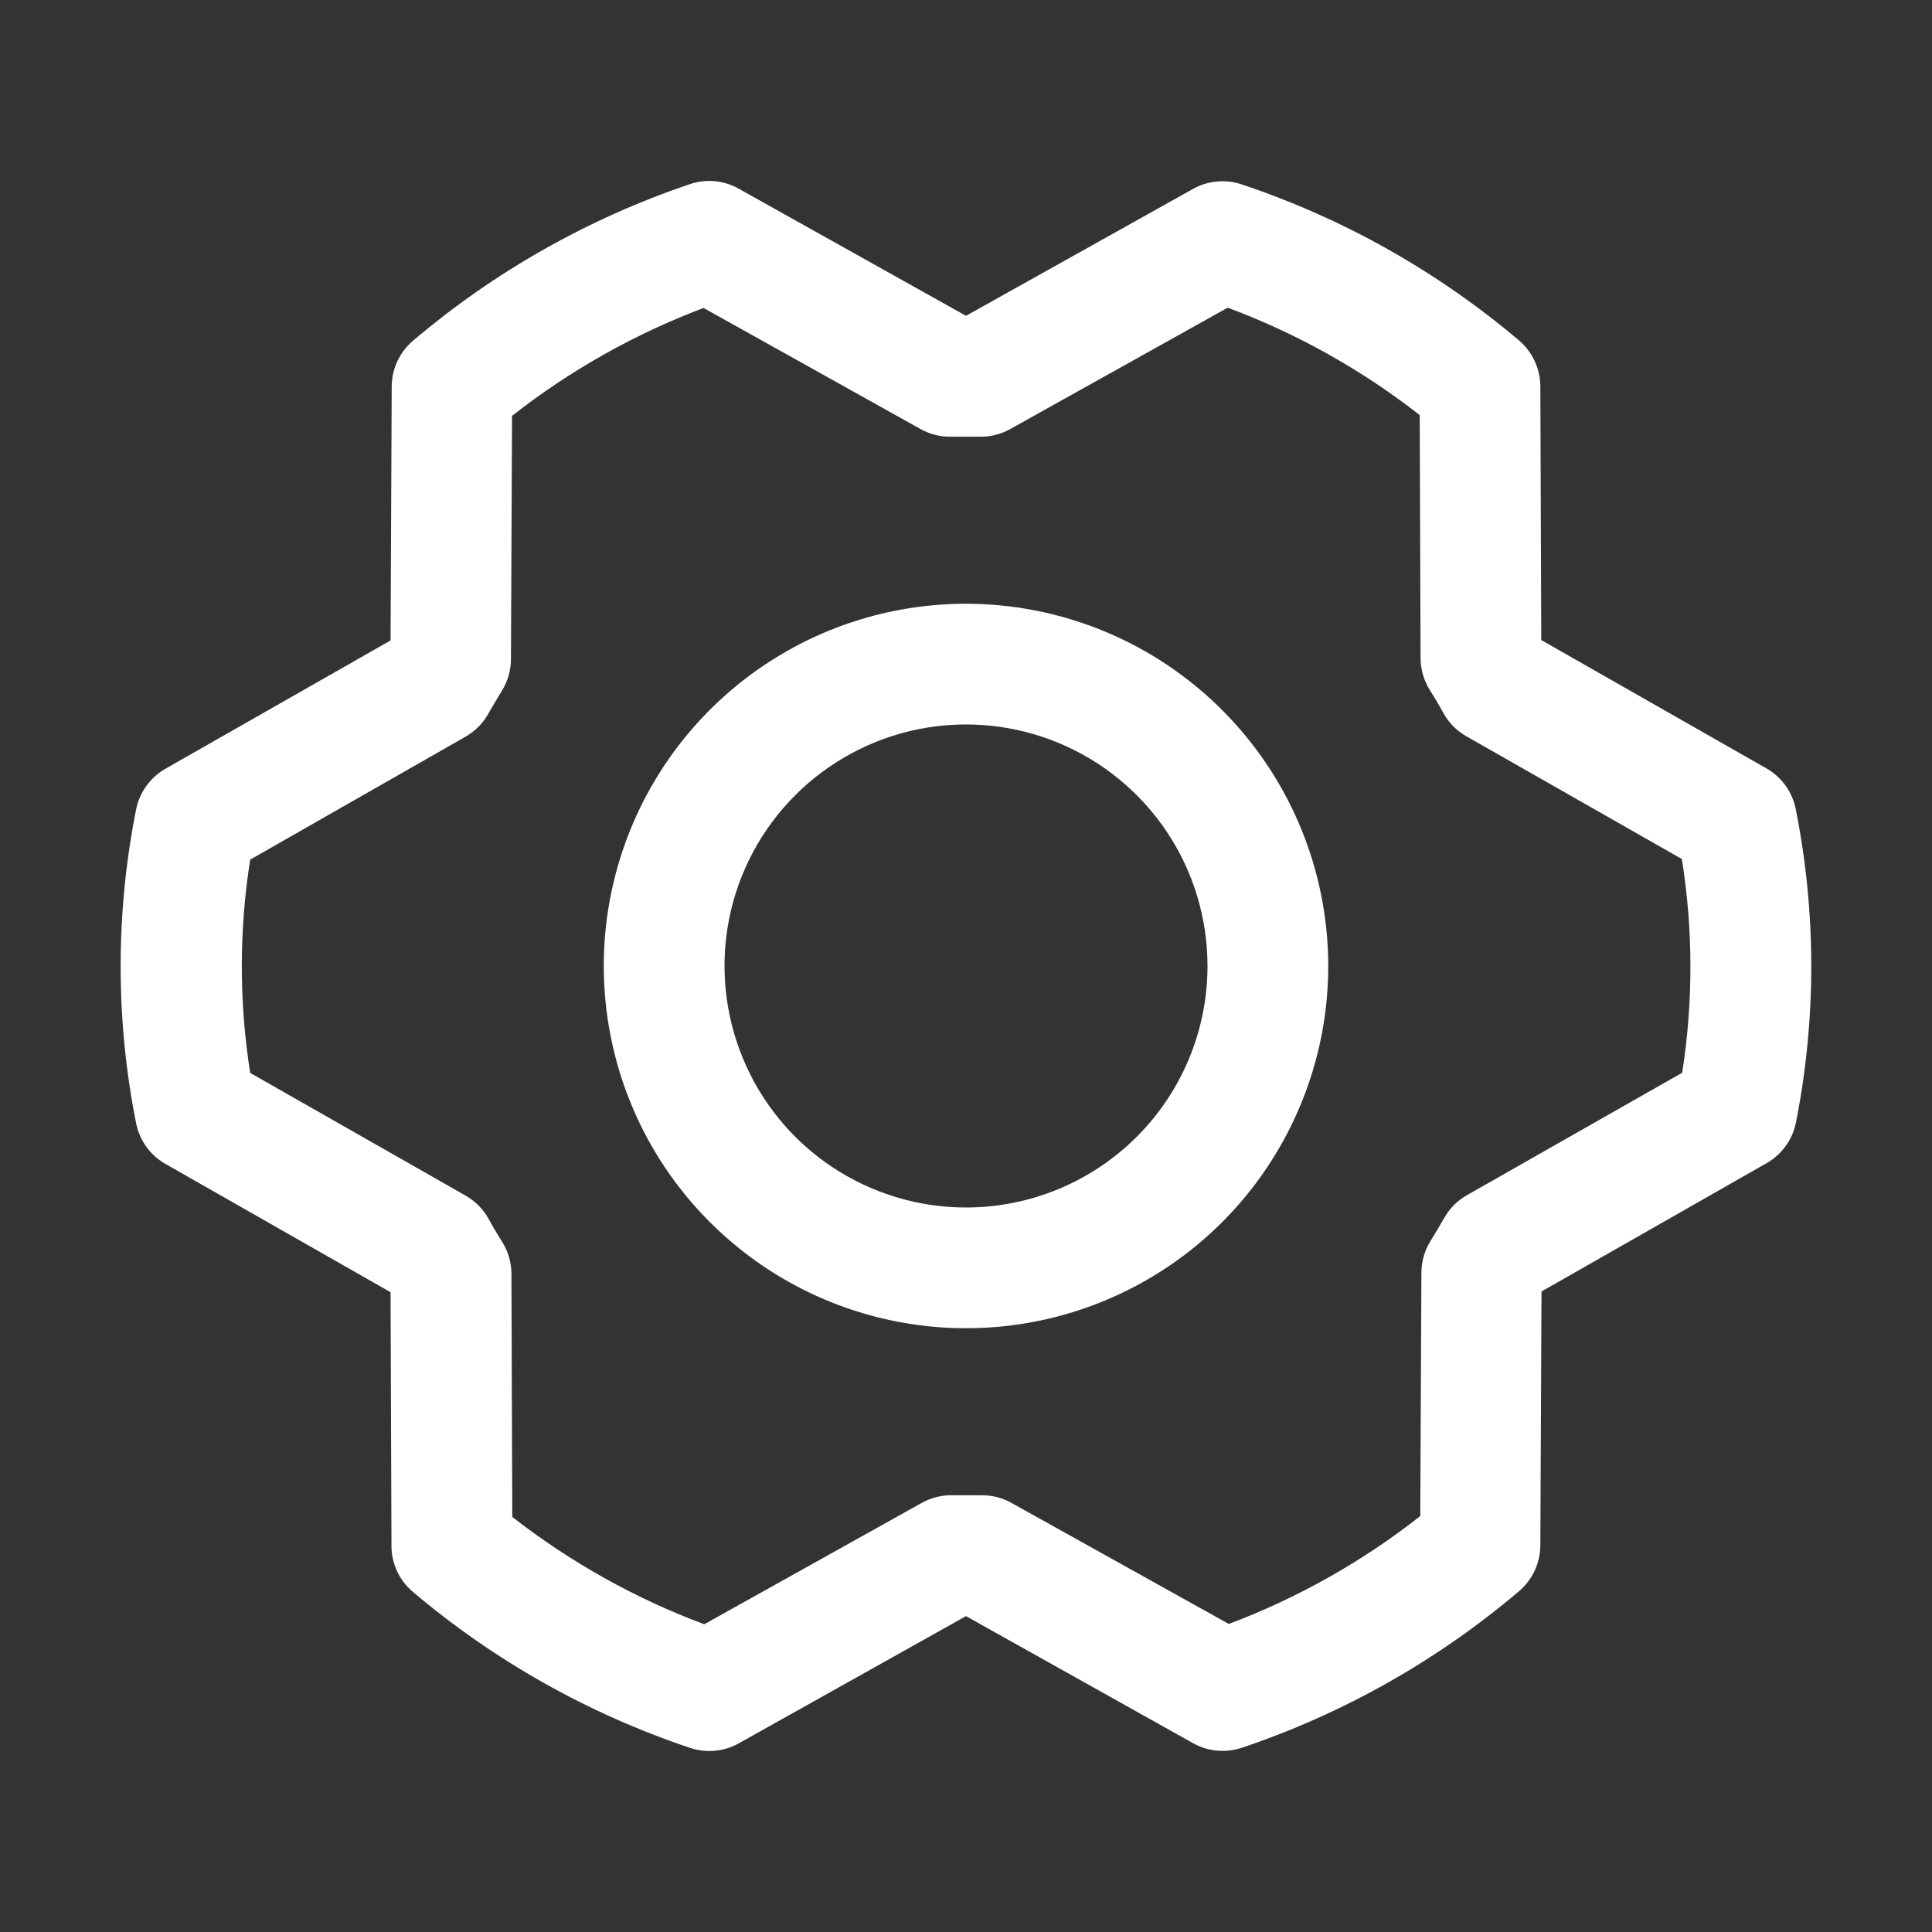 <svg width="32" height="32" viewBox="0 0 32 32" fill="none" xmlns="http://www.w3.org/2000/svg">
<rect x="0" y="0" width="32" height="32" fill="#333333" stroke="none"/>
<path d="M16 10C14.813 10 13.653 10.351 12.667 11.011C11.68 11.67 10.911 12.607 10.457 13.704C10.003 14.8 9.884 16.006 10.116 17.17C10.347 18.334 10.918 19.403 11.758 20.242C12.597 21.081 13.666 21.653 14.83 21.884C15.994 22.116 17.2 21.997 18.296 21.543C19.393 21.089 20.33 20.32 20.989 19.333C21.648 18.346 22 17.186 22 16C21.999 14.409 21.366 12.884 20.241 11.759C19.116 10.634 17.591 10.001 16 10ZM16 20C15.209 20 14.436 19.765 13.778 19.326C13.12 18.886 12.607 18.261 12.305 17.53C12.002 16.799 11.923 15.995 12.077 15.219C12.231 14.443 12.612 13.731 13.172 13.171C13.731 12.612 14.444 12.231 15.22 12.076C15.996 11.922 16.8 12.001 17.531 12.304C18.262 12.607 18.887 13.12 19.326 13.777C19.766 14.435 20 15.209 20 16C20 17.061 19.579 18.078 18.829 18.828C18.078 19.578 17.061 20 16 20ZM29.743 13.401C29.715 13.26 29.657 13.127 29.573 13.01C29.489 12.894 29.381 12.797 29.256 12.726L25.528 10.601L25.513 6.398C25.512 6.254 25.48 6.111 25.419 5.98C25.358 5.848 25.269 5.732 25.159 5.638C23.806 4.494 22.249 3.617 20.569 3.055C20.437 3.01 20.297 2.993 20.157 3.006C20.018 3.019 19.884 3.06 19.762 3.128L16 5.231L12.235 3.125C12.113 3.056 11.978 3.014 11.839 3.001C11.7 2.988 11.559 3.005 11.427 3.05C9.748 3.617 8.192 4.497 6.841 5.643C6.731 5.737 6.642 5.853 6.581 5.984C6.52 6.115 6.488 6.258 6.488 6.402L6.469 10.608L2.74 12.733C2.615 12.804 2.507 12.902 2.424 13.018C2.34 13.134 2.282 13.268 2.254 13.408C1.913 15.123 1.913 16.889 2.254 18.603C2.282 18.744 2.34 18.877 2.424 18.994C2.507 19.11 2.615 19.207 2.74 19.278L6.469 21.403L6.484 25.606C6.484 25.751 6.516 25.893 6.577 26.025C6.638 26.156 6.727 26.272 6.838 26.366C8.19 27.51 9.748 28.387 11.428 28.95C11.56 28.994 11.7 29.011 11.839 28.998C11.978 28.986 12.113 28.944 12.235 28.876L16 26.768L19.765 28.875C19.914 28.958 20.082 29.001 20.253 29C20.362 29 20.47 28.982 20.574 28.947C22.252 28.381 23.808 27.502 25.159 26.356C25.269 26.262 25.358 26.146 25.419 26.015C25.48 25.884 25.512 25.742 25.513 25.597L25.532 21.391L29.26 19.266C29.385 19.195 29.493 19.098 29.577 18.981C29.661 18.865 29.719 18.732 29.747 18.591C30.086 16.877 30.085 15.114 29.743 13.401ZM27.868 17.765L24.297 19.796C24.14 19.885 24.011 20.014 23.922 20.171C23.849 20.296 23.773 20.428 23.695 20.553C23.596 20.711 23.543 20.893 23.543 21.08L23.524 25.111C22.564 25.865 21.495 26.468 20.353 26.898L16.75 24.891C16.601 24.808 16.432 24.765 16.262 24.766H16.238C16.087 24.766 15.934 24.766 15.783 24.766C15.604 24.761 15.427 24.805 15.27 24.891L11.665 26.903C10.521 26.476 9.449 25.876 8.485 25.125L8.471 21.1C8.471 20.913 8.418 20.73 8.319 20.572C8.241 20.447 8.165 20.322 8.094 20.19C8.006 20.031 7.876 19.899 7.719 19.807L4.144 17.771C3.959 16.601 3.959 15.409 4.144 14.238L7.709 12.203C7.865 12.114 7.995 11.985 8.084 11.828C8.156 11.703 8.233 11.571 8.31 11.446C8.409 11.288 8.462 11.106 8.463 10.92L8.481 6.888C9.441 6.135 10.511 5.532 11.653 5.101L15.25 7.108C15.407 7.195 15.584 7.238 15.763 7.233C15.914 7.233 16.067 7.233 16.218 7.233C16.397 7.238 16.573 7.195 16.73 7.108L20.335 5.096C21.48 5.523 22.552 6.123 23.515 6.875L23.529 10.9C23.53 11.086 23.582 11.269 23.681 11.427C23.759 11.552 23.835 11.677 23.907 11.81C23.995 11.969 24.124 12.101 24.282 12.192L27.857 14.228C28.044 15.399 28.046 16.593 27.863 17.765H27.868Z" fill="white"/>
</svg>
